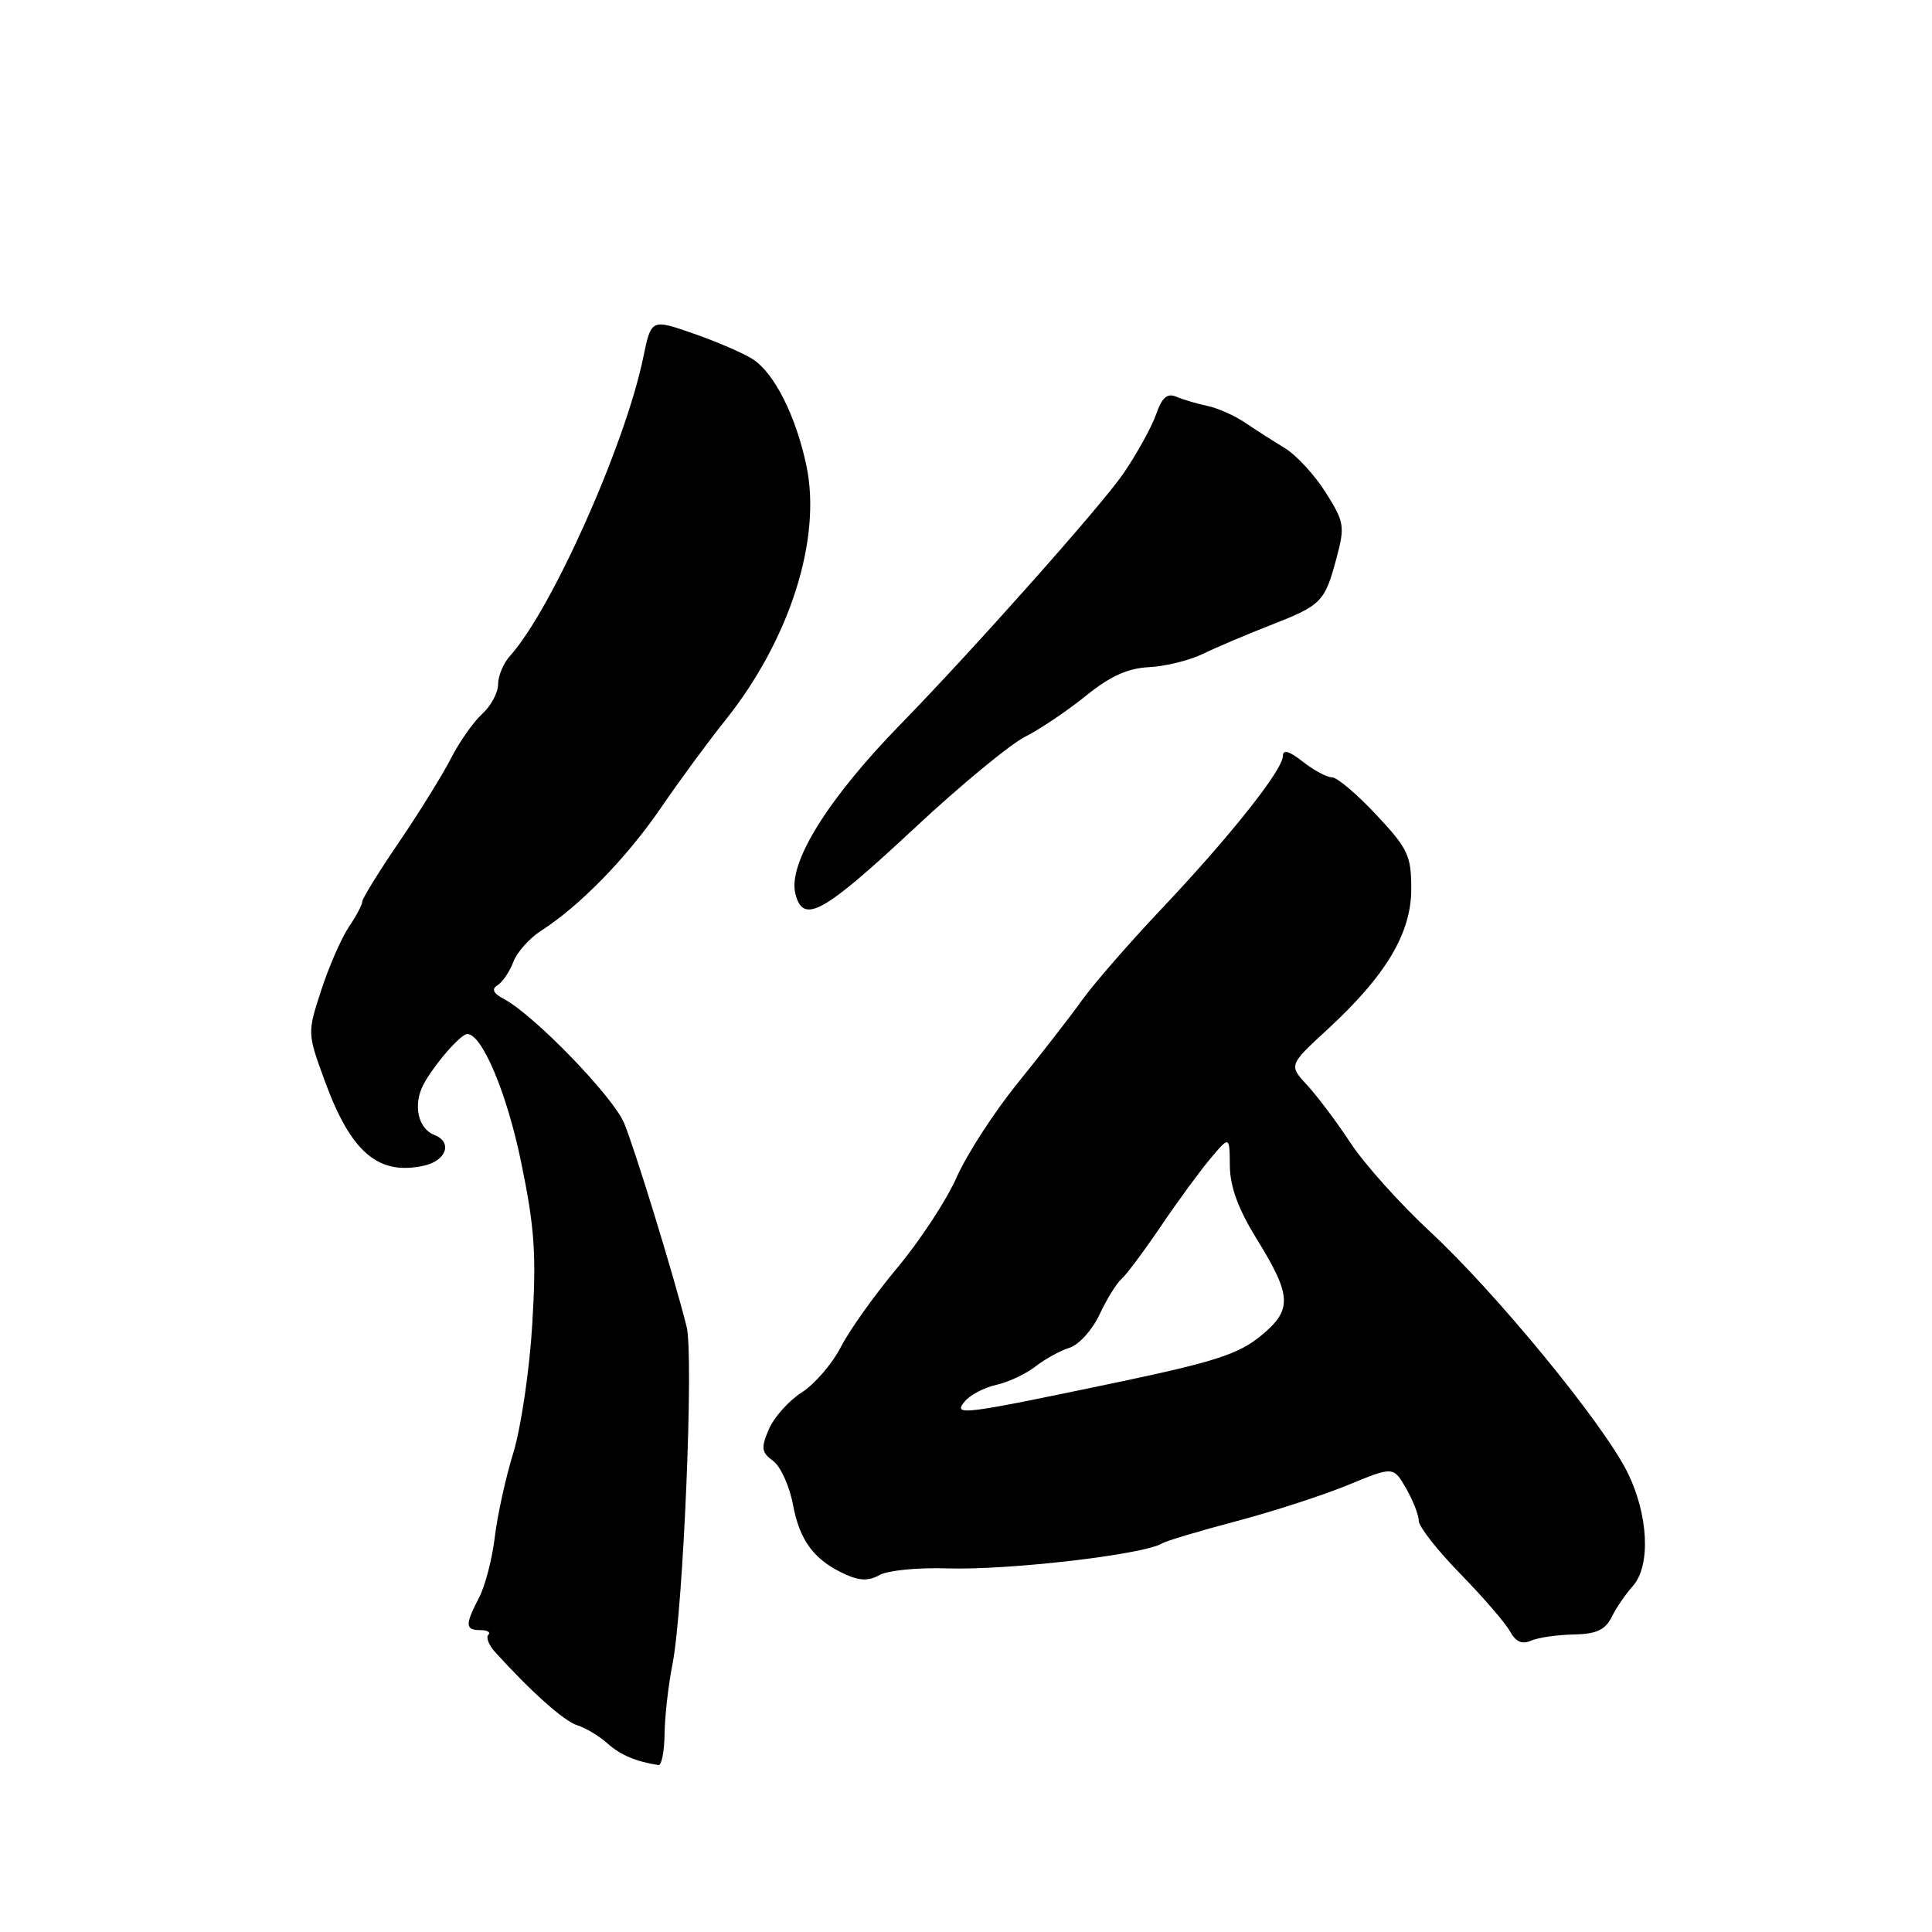 <?xml version="1.0" encoding="UTF-8" standalone="no"?>
<!DOCTYPE svg PUBLIC "-//W3C//DTD SVG 1.1//EN" "http://www.w3.org/Graphics/SVG/1.1/DTD/svg11.dtd" >
<svg xmlns="http://www.w3.org/2000/svg" xmlns:xlink="http://www.w3.org/1999/xlink" version="1.1" viewBox="0 0 256 256">
 <g >
 <path fill="currentColor"
d=" M 88.06 229.75 C 88.09 227.41 88.56 223.25 89.11 220.50 C 90.54 213.22 91.95 179.64 90.98 175.79 C 89.26 168.96 84.12 152.23 82.69 148.80 C 81.22 145.29 70.82 134.54 66.80 132.39 C 65.35 131.62 65.09 131.06 65.93 130.55 C 66.58 130.14 67.53 128.75 68.02 127.46 C 68.51 126.16 70.17 124.30 71.71 123.32 C 76.82 120.04 83.04 113.67 87.57 107.05 C 90.03 103.45 93.85 98.25 96.06 95.50 C 104.64 84.79 108.91 71.41 106.85 61.69 C 105.45 55.09 102.60 49.43 99.74 47.59 C 98.51 46.80 94.98 45.27 91.89 44.20 C 86.29 42.25 86.29 42.25 85.23 47.38 C 82.84 58.97 73.07 80.84 67.58 86.91 C 66.71 87.87 66.00 89.56 66.00 90.67 C 66.00 91.78 65.05 93.55 63.89 94.60 C 62.74 95.64 60.87 98.30 59.75 100.50 C 58.62 102.70 55.52 107.70 52.85 111.62 C 50.18 115.54 48.00 119.07 48.00 119.47 C 48.00 119.87 47.20 121.39 46.21 122.85 C 45.23 124.31 43.59 128.06 42.57 131.19 C 40.72 136.88 40.72 136.89 43.02 143.19 C 46.49 152.70 50.11 155.79 56.17 154.46 C 59.17 153.80 60.00 151.32 57.54 150.38 C 55.41 149.56 54.71 146.42 56.07 143.79 C 57.39 141.22 61.04 137.00 61.92 137.01 C 63.88 137.03 67.16 144.83 69.04 153.93 C 70.84 162.64 71.09 166.19 70.53 175.43 C 70.17 181.52 69.03 189.20 68.02 192.50 C 67.00 195.80 65.90 200.83 65.56 203.69 C 65.22 206.54 64.29 210.14 63.48 211.69 C 61.60 215.30 61.63 216.00 63.67 216.00 C 64.58 216.00 65.05 216.28 64.71 216.62 C 64.37 216.96 64.76 217.97 65.57 218.87 C 70.35 224.15 74.75 228.08 76.50 228.61 C 77.60 228.95 79.40 230.03 80.50 231.02 C 82.23 232.56 84.26 233.42 87.25 233.88 C 87.66 233.95 88.03 232.09 88.06 229.75 Z  M 208.47 216.58 C 211.53 216.52 212.69 215.99 213.56 214.26 C 214.17 213.02 215.43 211.19 216.34 210.18 C 218.77 207.49 218.44 200.67 215.60 195.00 C 212.31 188.46 198.24 171.32 189.48 163.19 C 185.52 159.51 180.80 154.25 178.99 151.50 C 177.18 148.75 174.59 145.29 173.23 143.82 C 170.76 141.14 170.76 141.14 175.89 136.41 C 183.66 129.25 187.00 123.65 187.00 117.79 C 187.00 113.37 186.57 112.45 182.36 107.96 C 179.81 105.23 177.17 103.00 176.50 103.00 C 175.82 103.00 174.08 102.07 172.63 100.93 C 170.82 99.50 170.00 99.27 169.99 100.18 C 169.98 102.02 162.92 110.91 153.88 120.46 C 149.70 124.88 144.97 130.31 143.38 132.52 C 141.80 134.73 137.95 139.68 134.84 143.52 C 131.73 147.36 128.10 152.97 126.76 156.00 C 125.42 159.03 121.89 164.41 118.92 167.96 C 115.94 171.52 112.57 176.24 111.43 178.46 C 110.30 180.68 107.96 183.40 106.24 184.50 C 104.52 185.60 102.56 187.80 101.88 189.38 C 100.81 191.88 100.89 192.44 102.44 193.58 C 103.43 194.30 104.62 196.93 105.08 199.41 C 105.98 204.21 107.93 206.78 112.08 208.64 C 113.94 209.48 115.15 209.49 116.56 208.69 C 117.63 208.09 121.65 207.69 125.50 207.82 C 133.64 208.08 151.59 205.99 154.00 204.50 C 154.53 204.17 158.90 202.87 163.73 201.59 C 168.55 200.32 175.23 198.16 178.57 196.79 C 184.63 194.29 184.63 194.29 186.32 197.23 C 187.24 198.84 188.00 200.78 188.00 201.54 C 188.00 202.29 190.49 205.46 193.53 208.57 C 196.57 211.69 199.53 215.12 200.10 216.19 C 200.83 217.54 201.68 217.92 202.83 217.41 C 203.75 217.00 206.28 216.62 208.47 216.58 Z  M 121.31 109.61 C 127.27 104.05 133.80 98.66 135.82 97.63 C 137.85 96.60 141.49 94.14 143.91 92.18 C 147.10 89.60 149.42 88.54 152.27 88.40 C 154.44 88.29 157.63 87.50 159.36 86.66 C 161.09 85.81 165.11 84.10 168.30 82.86 C 175.13 80.19 175.53 79.79 177.10 73.93 C 178.22 69.73 178.13 69.16 175.65 65.24 C 174.20 62.94 171.77 60.30 170.25 59.38 C 168.74 58.46 166.38 56.95 165.00 56.02 C 163.62 55.08 161.38 54.08 160.00 53.79 C 158.62 53.50 156.77 52.95 155.87 52.57 C 154.66 52.05 153.97 52.66 153.18 54.93 C 152.59 56.60 150.65 60.12 148.86 62.74 C 146.00 66.93 128.93 86.13 119.30 96.00 C 109.68 105.86 104.38 114.39 105.39 118.41 C 106.42 122.52 108.98 121.11 121.31 109.61 Z  M 127.83 185.70 C 128.55 184.84 130.44 183.84 132.02 183.50 C 133.61 183.15 135.94 182.05 137.20 181.07 C 138.47 180.08 140.50 178.96 141.73 178.58 C 142.96 178.19 144.74 176.22 145.69 174.19 C 146.64 172.16 147.94 170.05 148.58 169.50 C 149.22 168.95 151.57 165.80 153.81 162.50 C 156.04 159.20 159.01 155.15 160.40 153.50 C 162.93 150.50 162.93 150.50 162.96 154.48 C 162.99 157.24 164.07 160.20 166.49 164.12 C 171.21 171.76 171.28 173.57 167.00 177.06 C 164.13 179.41 160.80 180.48 148.50 183.07 C 127.37 187.50 126.22 187.65 127.83 185.70 Z "/>
</g>
</svg>